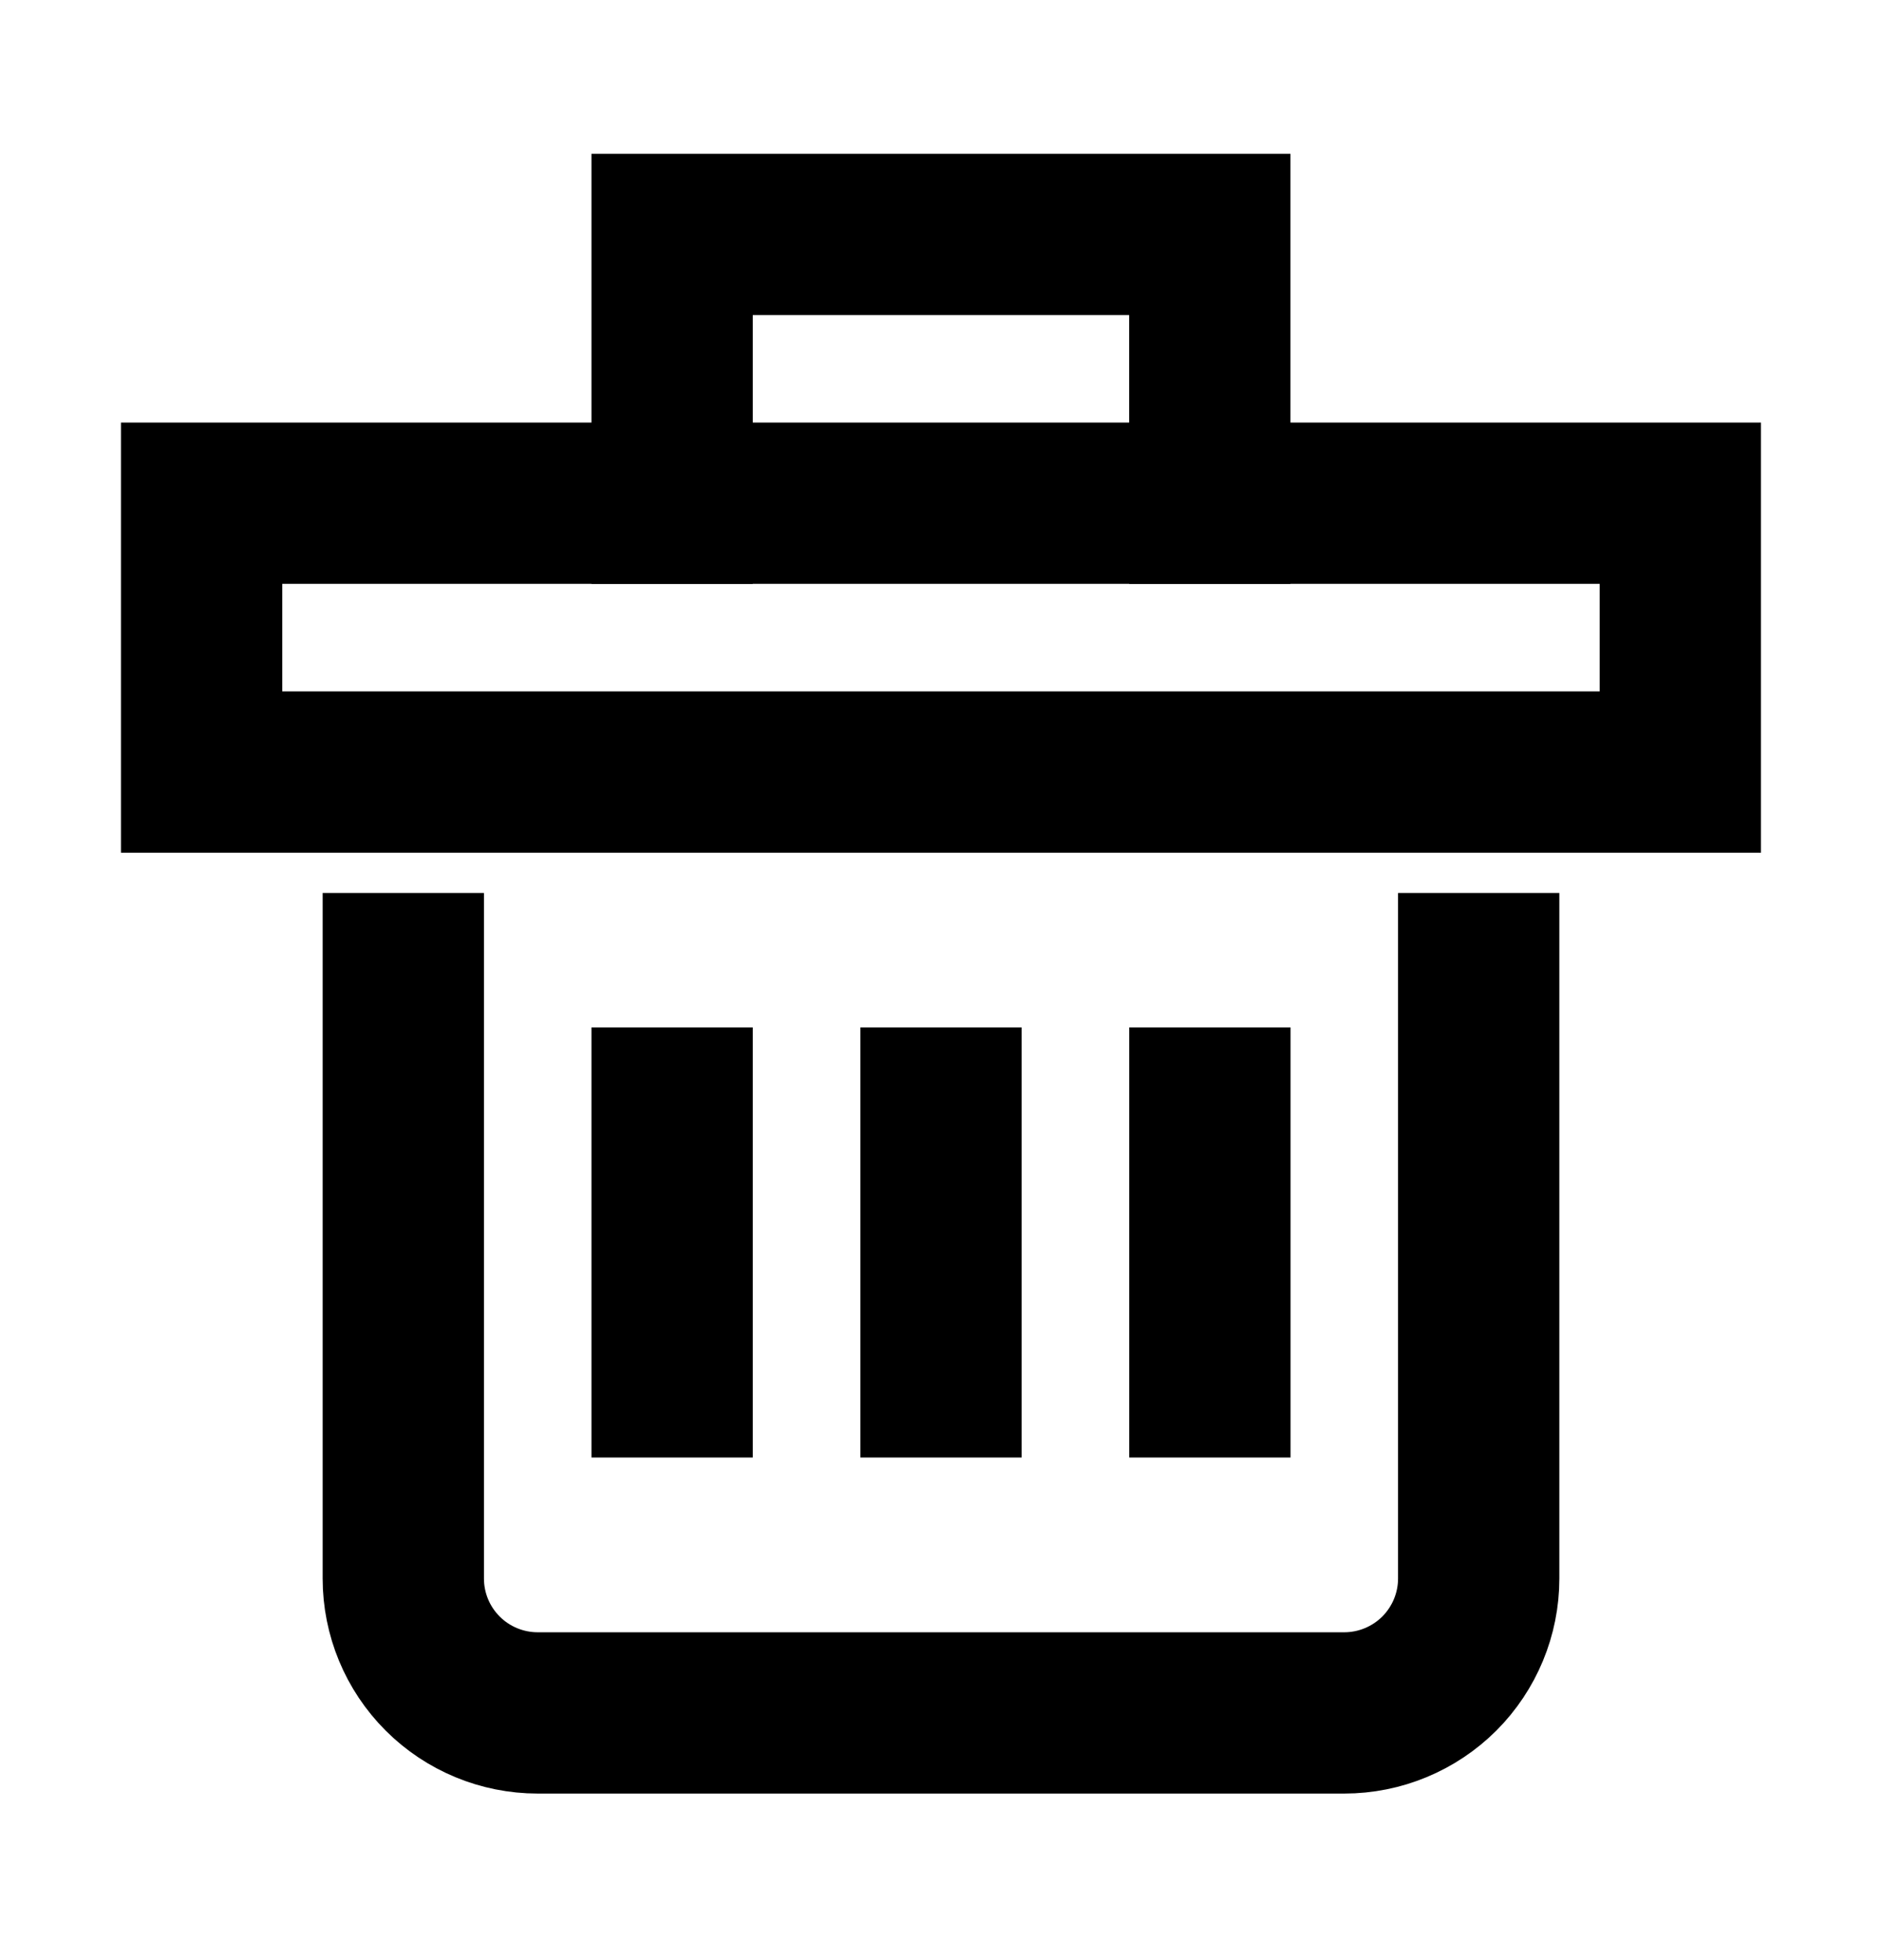 <svg width="24" height="25" viewBox="0 0 24 25" fill="none" xmlns="http://www.w3.org/2000/svg">
<path d="M8.571 6.418V2.99L15.428 2.99V6.418" stroke="currentColor" stroke-width="2.057" stroke-miterlimit="10" stroke-linecap="square"/>
<path d="M18.857 12.418V20.133C18.857 20.587 18.676 21.023 18.355 21.345C18.033 21.666 17.597 21.847 17.143 21.847L6.857 21.847C6.402 21.847 5.966 21.666 5.645 21.345C5.323 21.023 5.143 20.587 5.143 20.133L5.143 12.418" stroke="currentColor" stroke-width="2.057" stroke-miterlimit="10" stroke-linecap="square"/>
<path d="M12 14.133V17.561" stroke="currentColor" stroke-width="2.057" stroke-miterlimit="10" stroke-linecap="square"/>
<path d="M8.571 14.133V17.561" stroke="currentColor" stroke-width="2.057" stroke-miterlimit="10" stroke-linecap="square"/>
<path d="M15.429 14.133V17.561" stroke="currentColor" stroke-width="2.057" stroke-miterlimit="10" stroke-linecap="square"/>
<path d="M21.428 6.418L2.571 6.418L2.571 9.847L21.428 9.847V6.418Z" stroke="currentColor" stroke-width="2.057" stroke-miterlimit="10" stroke-linecap="square"/>
</svg>
